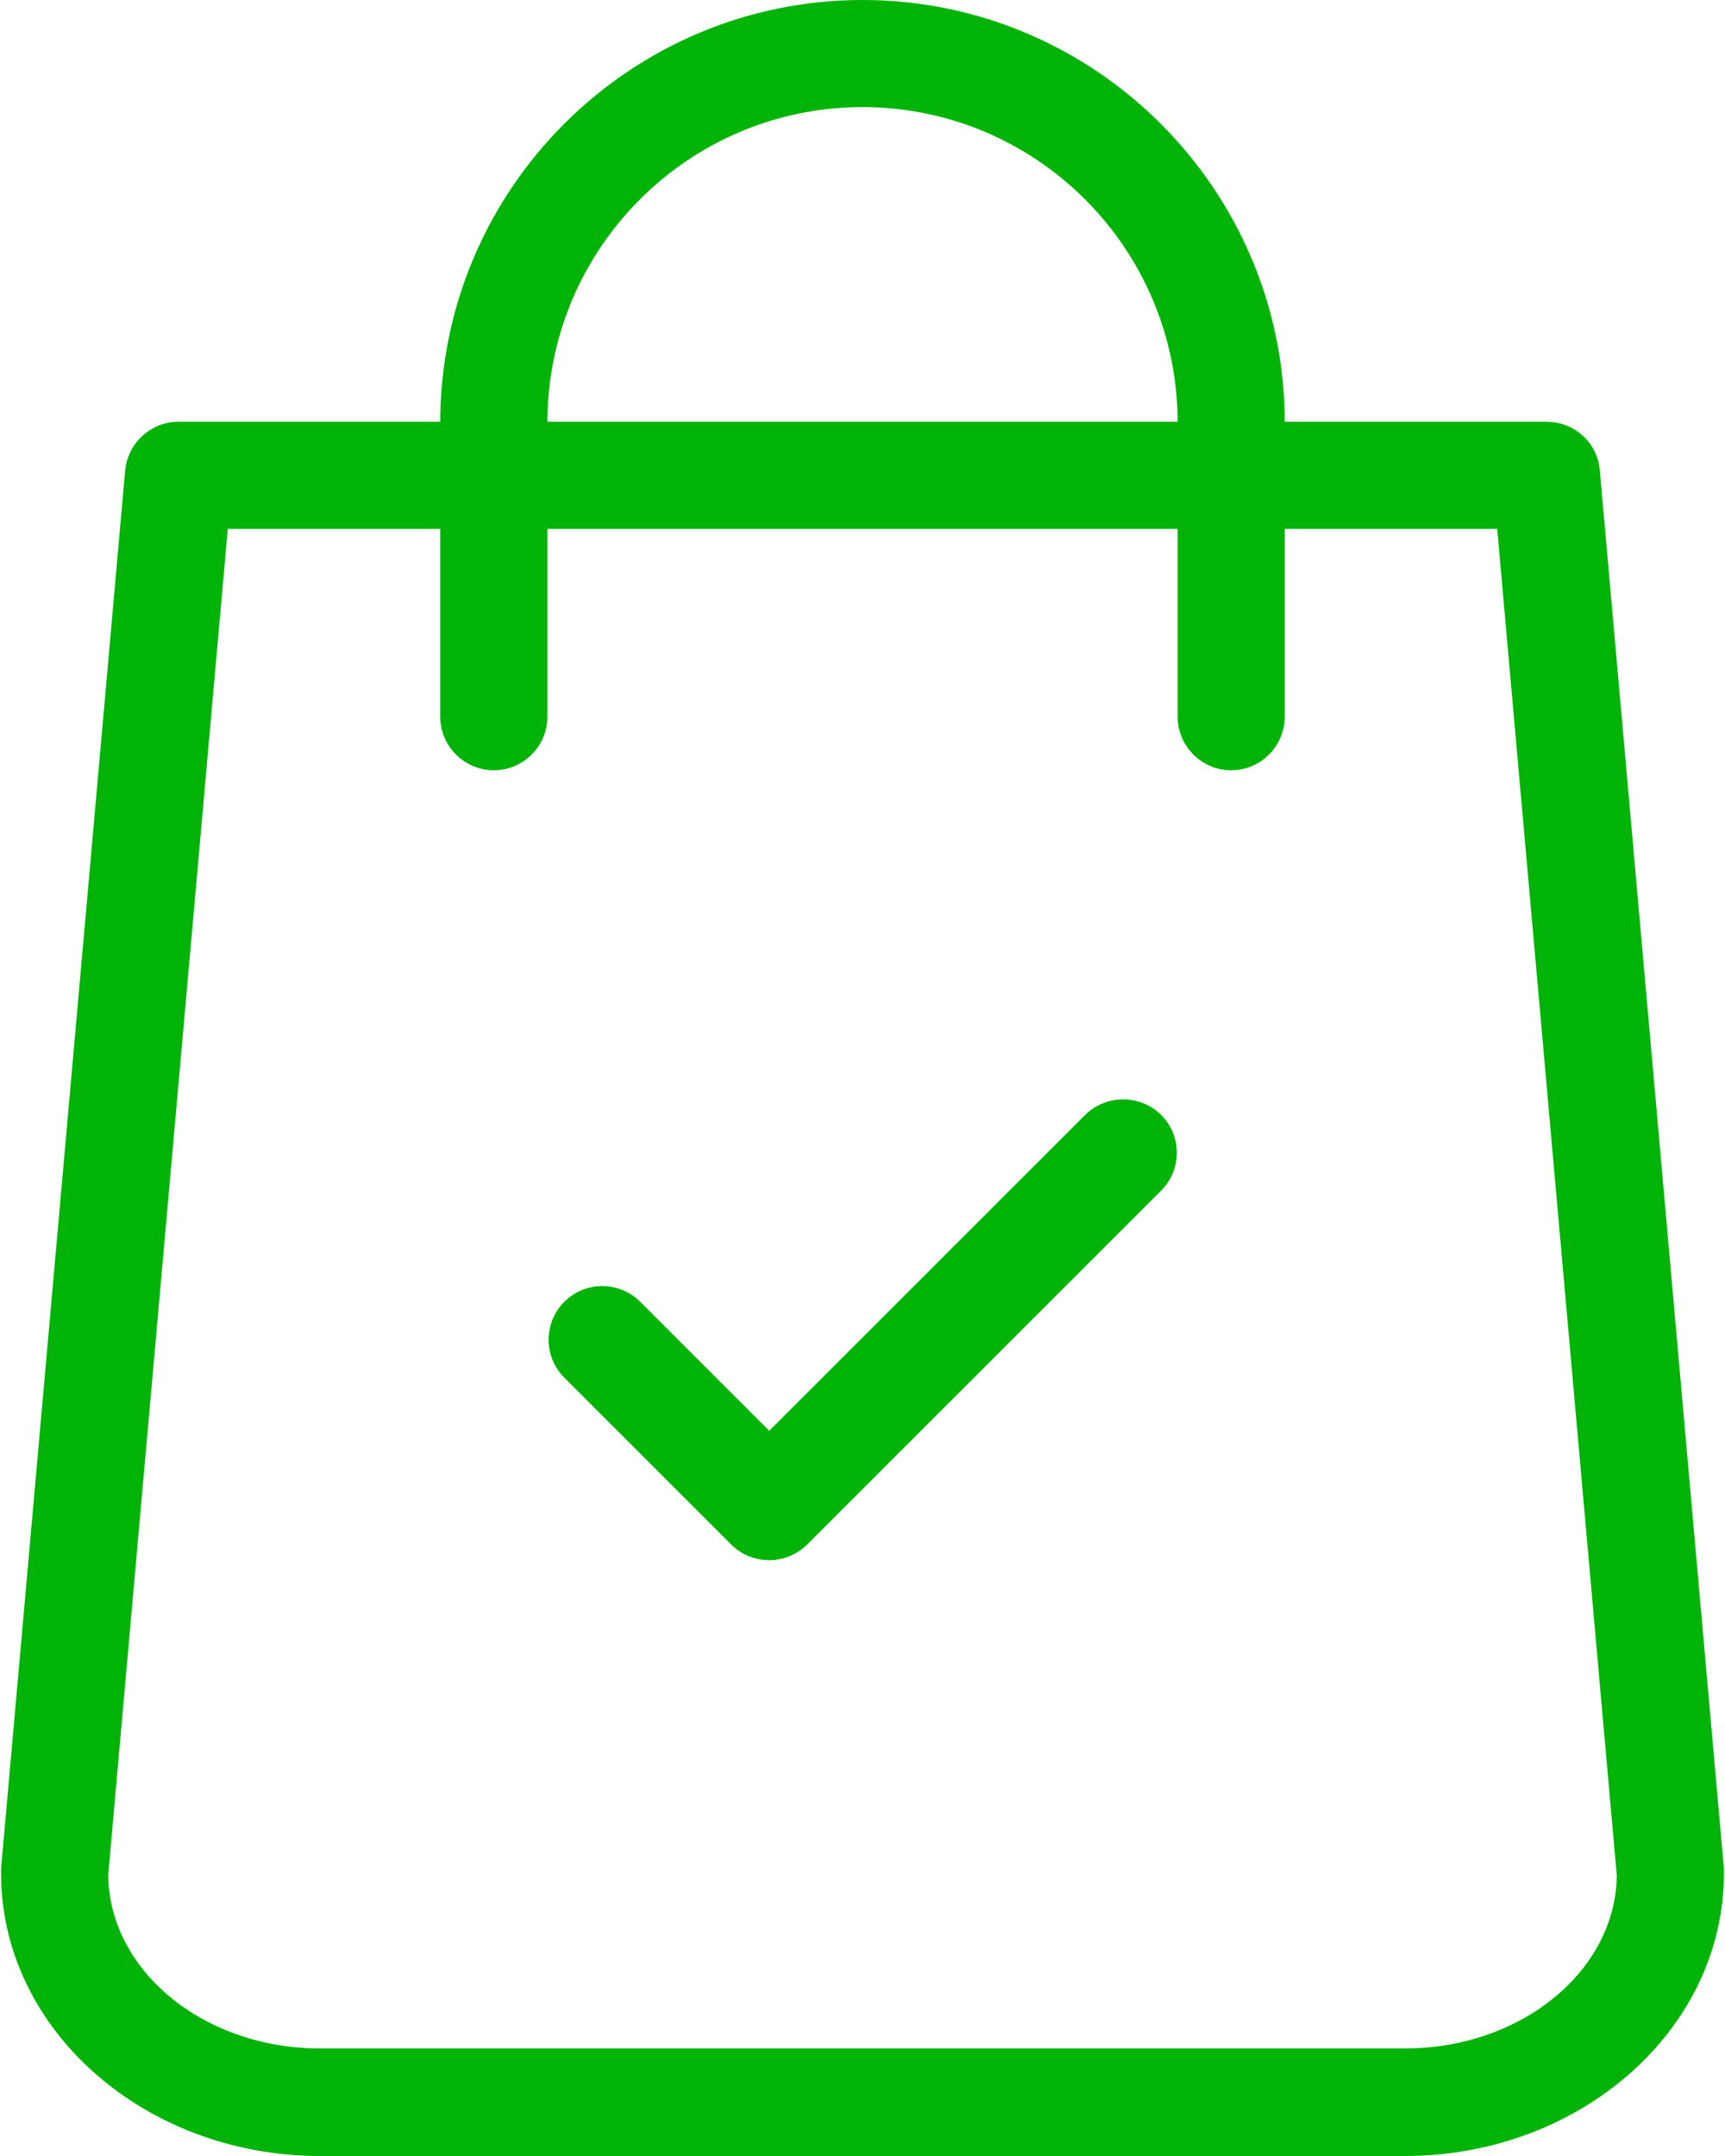 <svg width="32" height="40" viewBox="0 0 32 40" fill="none" xmlns="http://www.w3.org/2000/svg">
<path d="M31.98 34.668L29.678 8.727C29.637 8.214 29.206 7.824 28.685 7.824H23.833C23.825 3.511 20.314 0 16 0C11.686 0 8.176 3.511 8.167 7.824H3.315C2.802 7.824 2.372 8.214 2.322 8.727L0.02 34.668C0.02 34.701 0.02 34.726 0.02 34.759C0.02 37.648 2.678 40 5.94 40H26.06C29.322 40 31.98 37.648 31.98 34.759C31.98 34.726 31.98 34.701 31.98 34.668ZM16 1.987C19.221 1.987 21.837 4.604 21.846 7.824H10.155C10.163 4.604 12.779 1.987 16 1.987ZM26.06 38.005H5.94C3.787 38.005 2.032 36.572 2.007 34.792L4.226 9.812H8.167V13.297C8.167 13.844 8.615 14.291 9.161 14.291C9.707 14.291 10.155 13.844 10.155 13.297V9.812H21.846V13.297C21.846 13.844 22.293 14.291 22.839 14.291C23.386 14.291 23.833 13.844 23.833 13.297V9.812H27.774L29.993 34.8C29.968 36.572 28.213 38.005 26.06 38.005Z" fill="#00B307"/>
<path d="M20.132 20.683L14.27 26.545L11.877 24.152C11.488 23.763 10.858 23.763 10.469 24.152C10.08 24.541 10.08 25.171 10.469 25.56L13.566 28.657C13.756 28.847 14.013 28.946 14.27 28.946C14.526 28.946 14.775 28.847 14.973 28.657L21.539 22.091C21.928 21.701 21.928 21.072 21.539 20.683C21.15 20.302 20.521 20.302 20.132 20.683Z" fill="#00B307"/>
</svg>
